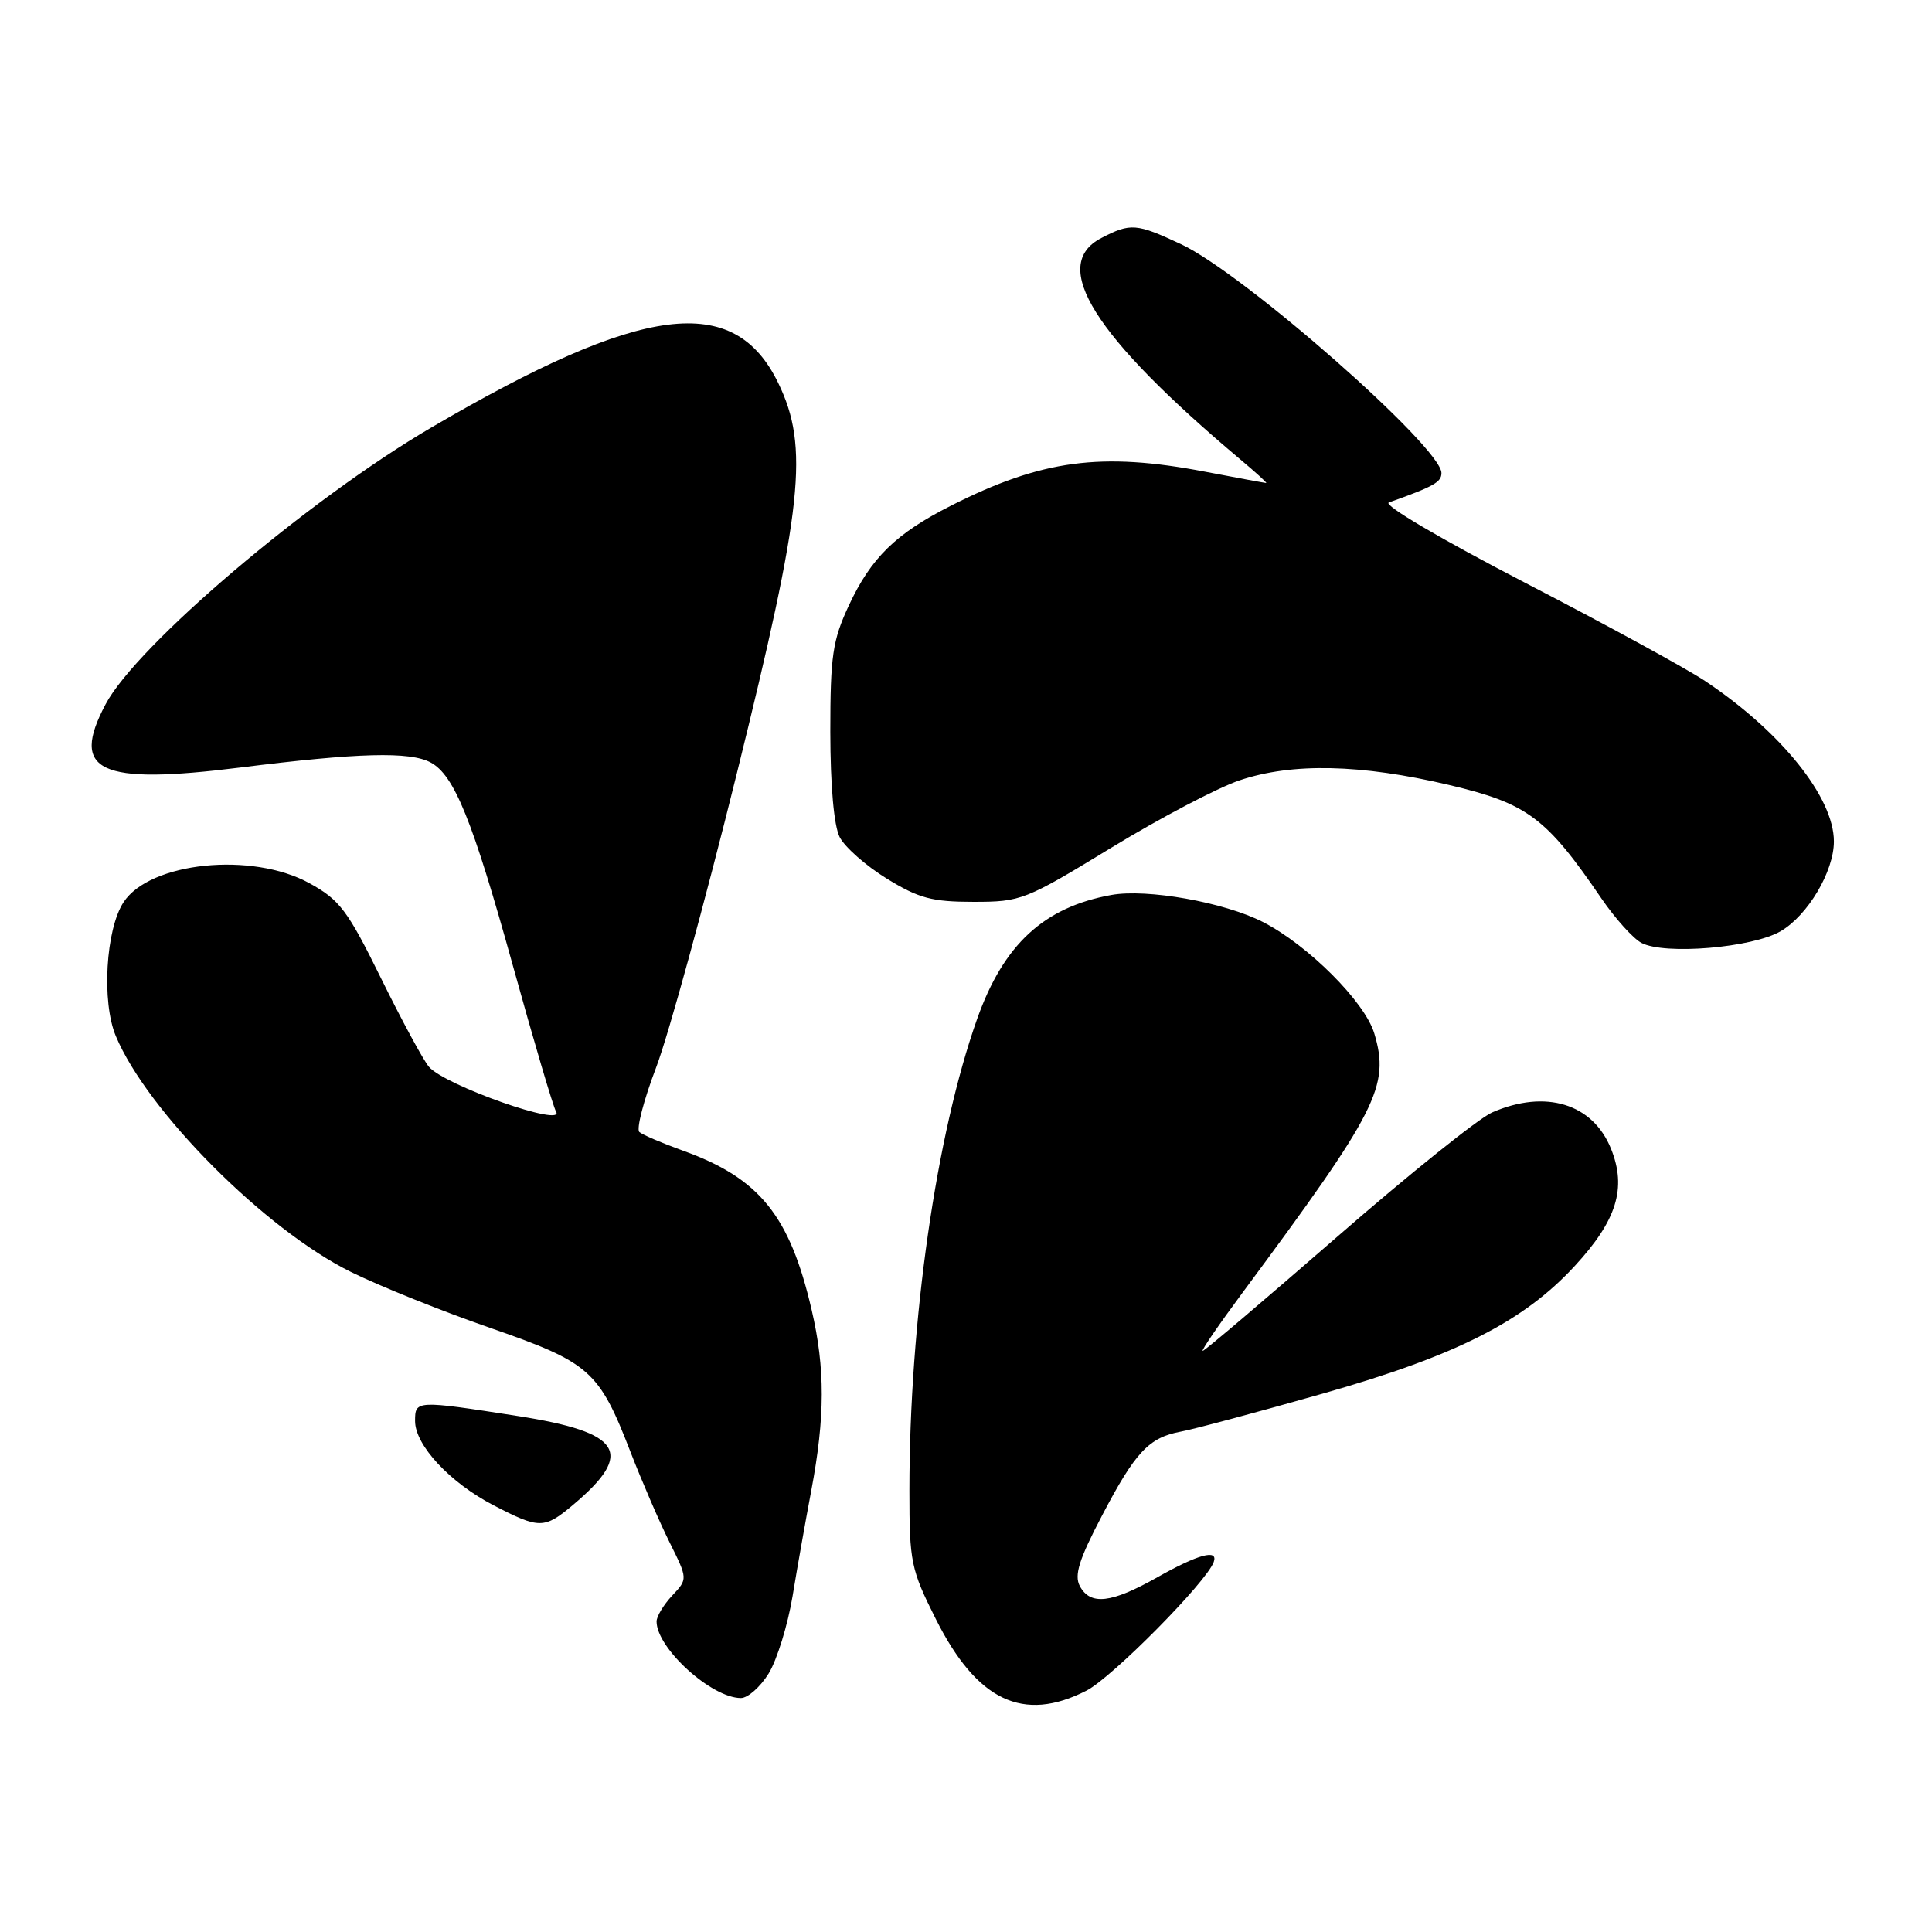 <?xml version="1.0" encoding="UTF-8" standalone="no"?>
<!DOCTYPE svg PUBLIC "-//W3C//DTD SVG 1.1//EN" "http://www.w3.org/Graphics/SVG/1.1/DTD/svg11.dtd" >
<svg xmlns="http://www.w3.org/2000/svg" xmlns:xlink="http://www.w3.org/1999/xlink" version="1.1" viewBox="0 0 256 256">
 <g >
 <path fill="currentColor"
d=" M 143.96 224.02 C 147.35 222.29 159.92 209.58 160.83 206.96 C 161.44 205.22 158.74 205.96 153.35 209.00 C 147.23 212.45 144.48 212.76 143.08 210.16 C 142.32 208.73 142.98 206.62 146.01 200.85 C 150.44 192.38 152.24 190.47 156.50 189.69 C 158.15 189.39 166.62 187.12 175.31 184.65 C 192.98 179.62 201.87 175.12 208.68 167.73 C 214.23 161.71 215.56 157.44 213.48 152.25 C 211.08 146.24 204.81 144.31 197.72 147.40 C 195.95 148.17 186.70 155.59 177.16 163.90 C 167.62 172.20 159.62 179.00 159.37 179.00 C 159.12 179.00 161.51 175.51 164.67 171.25 C 182.55 147.14 184.19 143.91 182.10 136.93 C 180.84 132.74 173.32 125.23 167.34 122.17 C 162.20 119.55 151.99 117.73 147.25 118.59 C 138.32 120.21 132.98 125.14 129.48 135.00 C 124.06 150.25 120.50 175.03 120.50 197.53 C 120.50 206.99 120.70 207.95 124.00 214.53 C 129.45 225.38 135.58 228.30 143.96 224.02 Z  M 101.85 221.75 C 102.95 219.96 104.38 215.34 105.02 211.50 C 105.65 207.65 106.77 201.35 107.50 197.50 C 109.33 187.78 109.35 181.31 107.55 173.58 C 104.65 161.07 100.65 156.12 90.50 152.47 C 87.75 151.48 85.15 150.37 84.72 150.00 C 84.29 149.64 85.29 145.77 86.95 141.42 C 88.60 137.06 93.41 119.55 97.63 102.50 C 106.38 67.16 107.23 59.23 103.13 50.77 C 97.29 38.70 85.19 40.24 57.17 56.64 C 40.90 66.16 18.14 85.49 13.99 93.32 C 9.25 102.24 13.12 104.05 31.85 101.70 C 47.48 99.74 54.31 99.56 57.06 101.03 C 60.20 102.71 62.61 108.68 67.97 127.99 C 70.75 138.03 73.32 146.70 73.67 147.27 C 75.03 149.48 58.97 143.84 56.84 141.36 C 56.10 140.50 53.25 135.23 50.50 129.65 C 46.05 120.61 45.01 119.23 41.00 117.03 C 33.38 112.84 19.87 114.22 16.37 119.55 C 14.01 123.16 13.45 132.75 15.34 137.27 C 19.51 147.25 35.16 162.95 46.50 168.54 C 50.35 170.44 58.67 173.78 65.00 175.97 C 78.16 180.54 79.37 181.60 83.54 192.38 C 85.06 196.30 87.39 201.69 88.72 204.36 C 91.14 209.22 91.14 209.22 89.07 211.42 C 87.93 212.64 87.00 214.18 87.00 214.85 C 87.00 218.39 94.27 224.99 98.17 225.00 C 99.09 225.00 100.74 223.54 101.85 221.75 Z  M 75.95 199.39 C 84.14 192.50 82.44 189.79 68.60 187.63 C 55.11 185.53 55.00 185.54 55.00 188.29 C 55.00 191.50 59.62 196.46 65.40 199.46 C 71.49 202.62 72.12 202.61 75.95 199.39 Z  M 235.95 123.39 C 239.55 121.29 243.00 115.47 243.00 111.50 C 243.00 105.67 236.05 97.00 226.00 90.28 C 223.53 88.62 212.74 82.73 202.03 77.19 C 190.92 71.43 183.19 66.88 184.03 66.58 C 189.98 64.46 191.00 63.89 191.00 62.68 C 191.00 59.27 164.81 36.24 156.50 32.36 C 150.58 29.59 149.81 29.53 145.95 31.53 C 139.01 35.11 144.88 44.49 164.28 60.82 C 166.37 62.57 167.94 64.00 167.78 64.00 C 167.63 64.00 163.97 63.32 159.66 62.50 C 145.91 59.87 138.03 60.92 126.00 67.01 C 118.70 70.70 115.42 73.91 112.47 80.24 C 110.32 84.86 110.02 86.89 110.02 97.00 C 110.03 104.14 110.50 109.42 111.26 110.92 C 111.94 112.25 114.75 114.73 117.50 116.42 C 121.74 119.03 123.49 119.50 129.00 119.50 C 135.30 119.50 135.86 119.28 147.25 112.33 C 153.71 108.39 161.36 104.37 164.25 103.40 C 171.23 101.05 180.32 101.25 192.00 104.01 C 202.41 106.47 204.87 108.31 212.21 119.07 C 214.02 121.71 216.40 124.36 217.50 124.94 C 220.58 126.56 232.19 125.59 235.95 123.39 Z "/>
</g>
</svg>